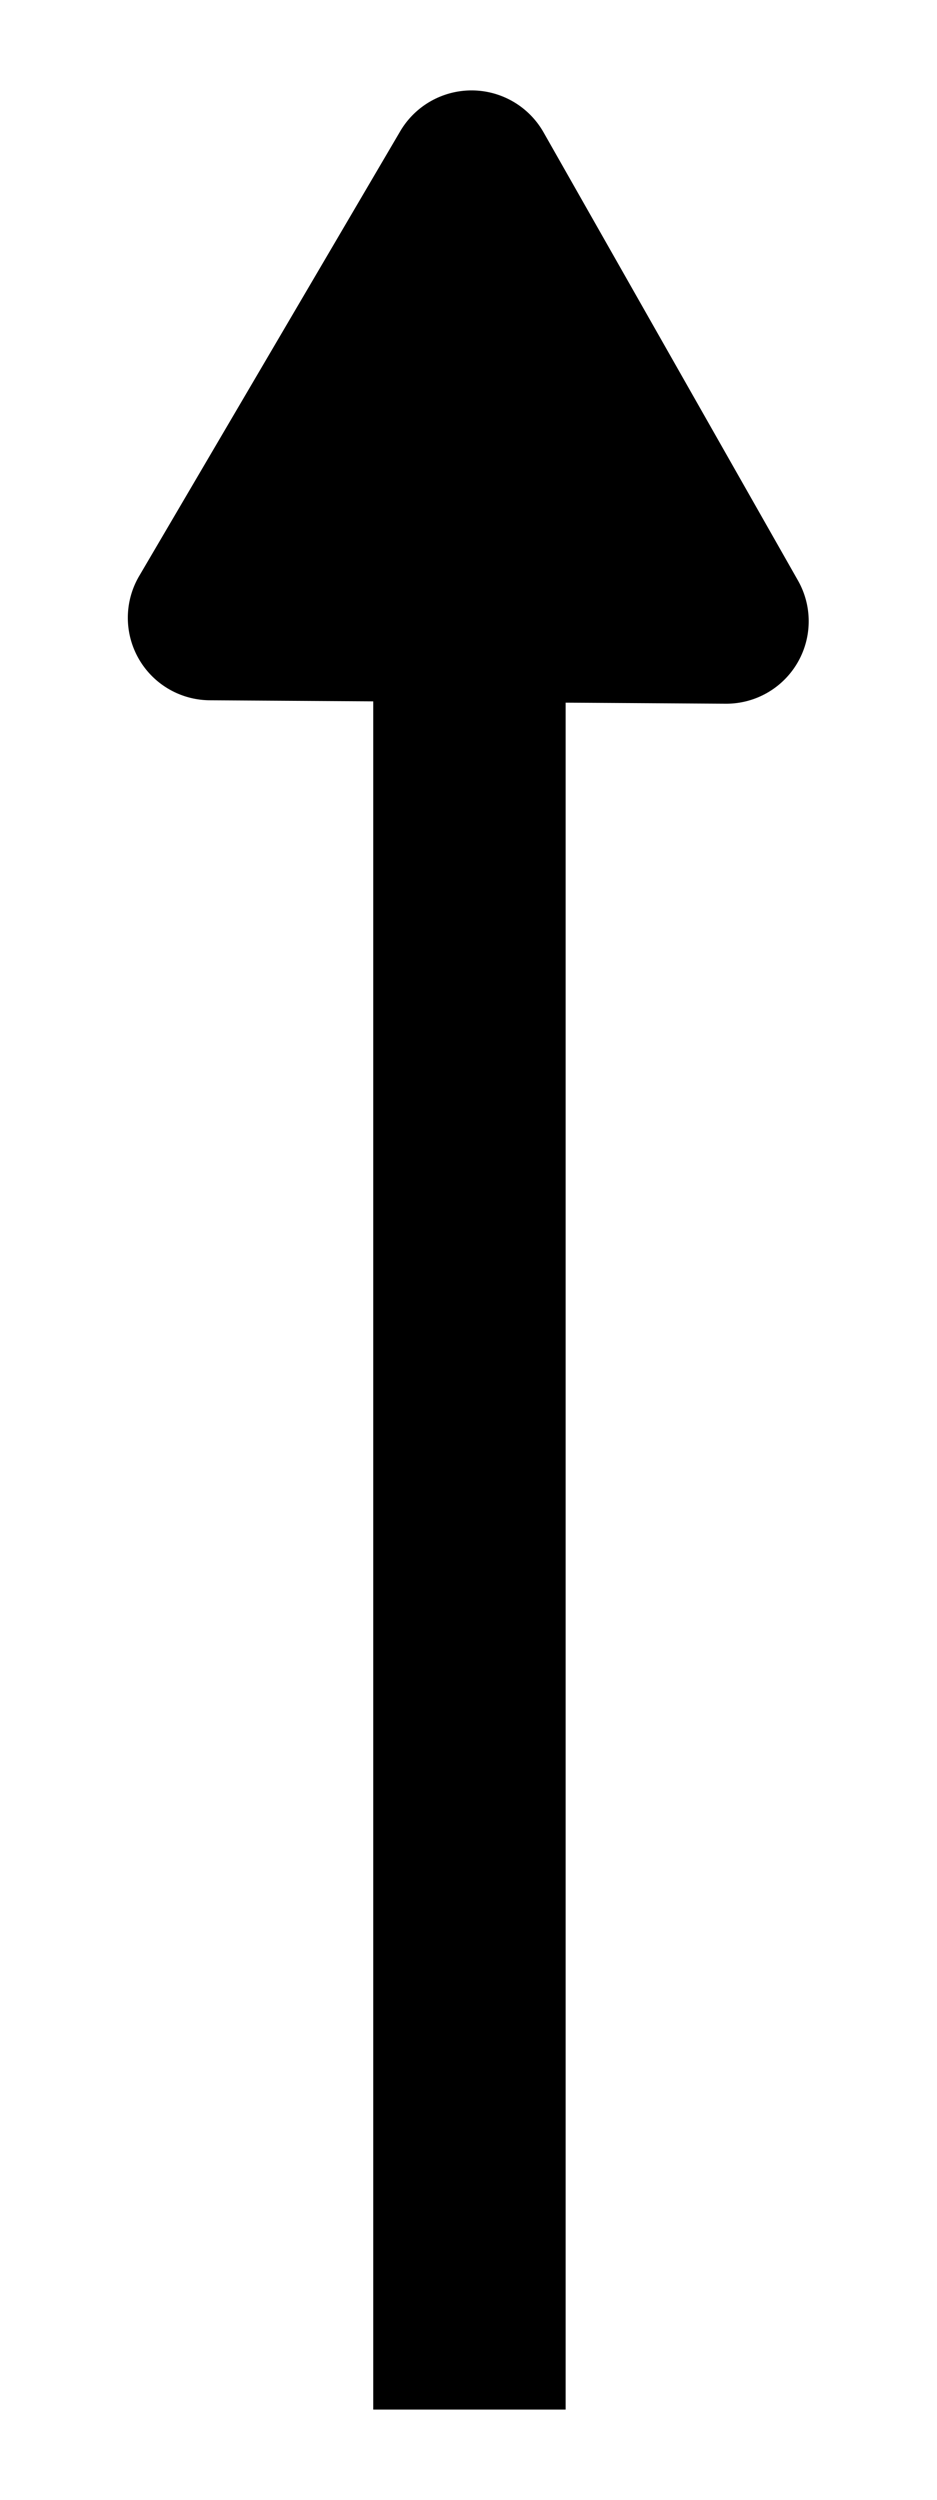 <svg xmlns="http://www.w3.org/2000/svg" width="30" height="80" viewBox="0 0 30 80"><title>ur skive </title><g id="pil"><rect x="11.95" y="14.62" width="6.16" height="62.49"/><path d="M17.4,4.23l8.15,14.35a2.64,2.64,0,0,1-2.32,3.94l-16.5-.11a2.64,2.64,0,0,1-2.26-4L12.82,4.19A2.65,2.65,0,0,1,17.4,4.23Z"/></g></svg>
